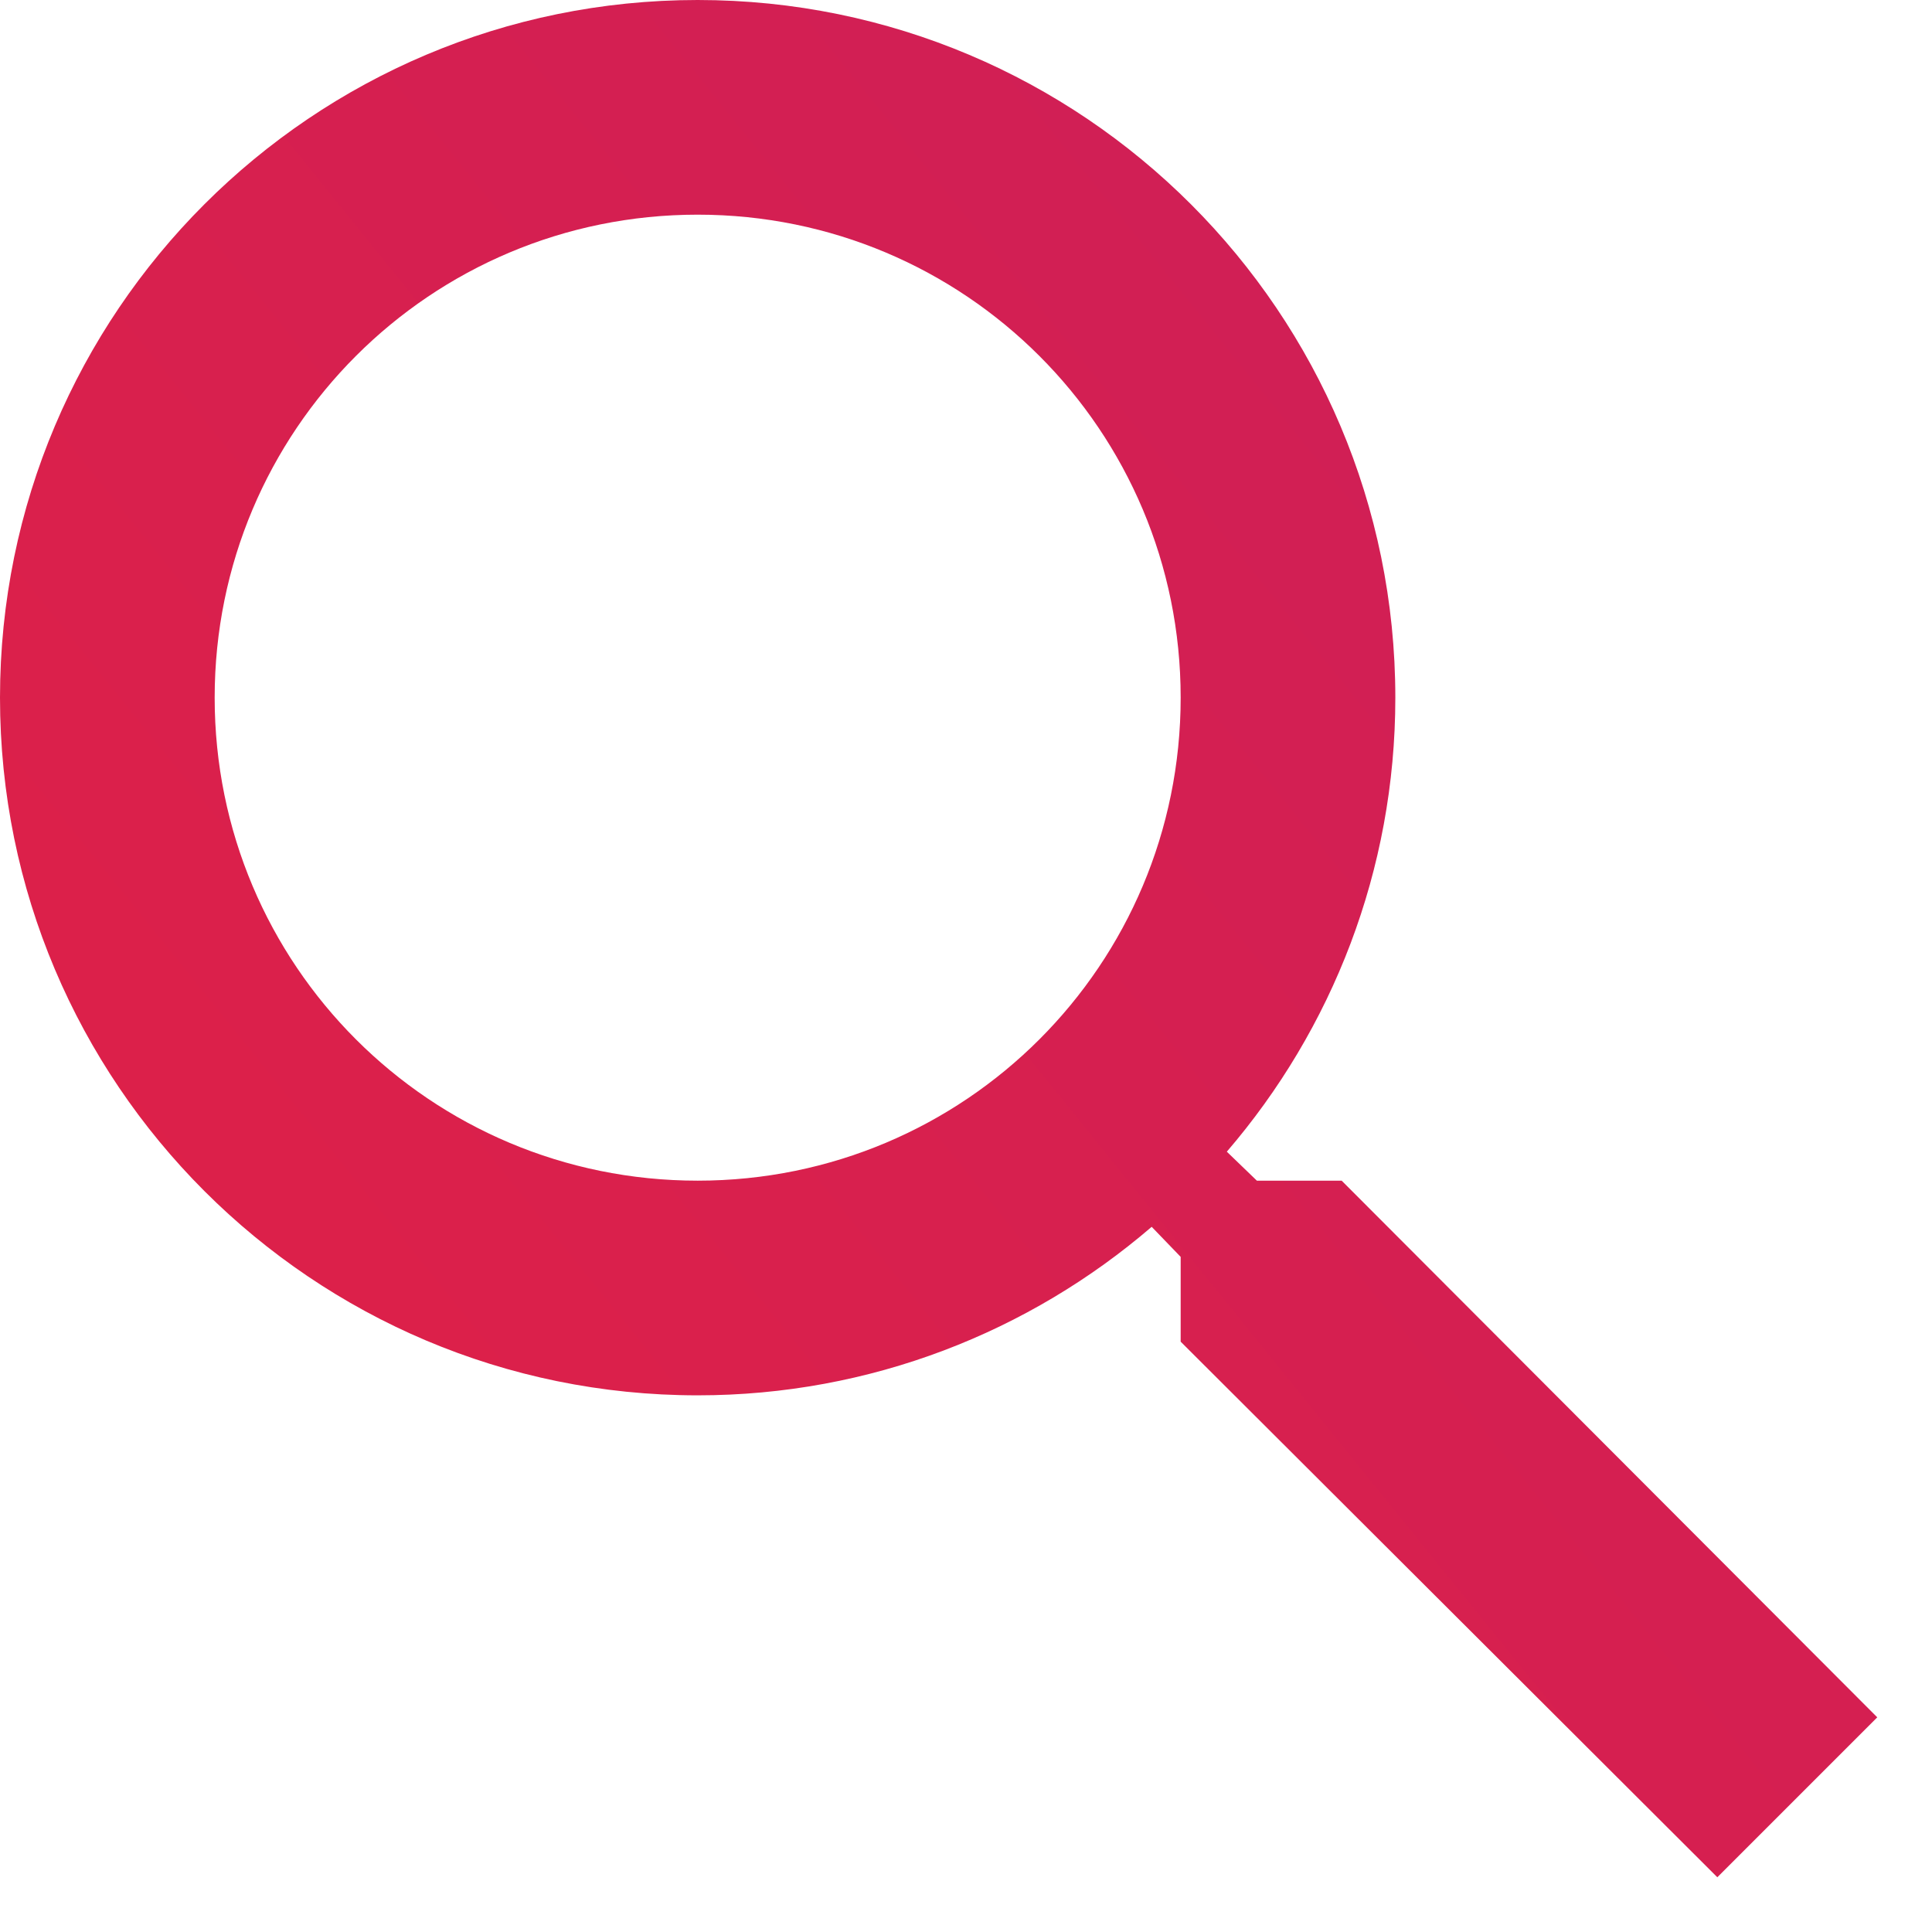 <svg width="18" height="18" viewBox="0 0 18 18" fill="none" xmlns="http://www.w3.org/2000/svg">
<path fill-rule="evenodd" clip-rule="evenodd" d="M11.71 11H12.5L17.49 16L16 17.49L11 12.5V11.71L10.73 11.43C9.59 12.41 8.11 13 6.5 13C2.91 13 0 10.09 0 6.5C0 2.91 2.91 0 6.5 0C10.09 0 13 2.91 13 6.5C13 8.11 12.41 9.59 11.43 10.73L11.71 11ZM2 6.5C2 8.99 4.01 11 6.5 11C8.99 11 11 8.99 11 6.5C11 4.01 8.99 2 6.5 2C4.01 2 2 4.01 2 6.5Z" fill="url(#paint0_linear)"/>
<defs>
<linearGradient id="paint0_linear" x1="-5.639" y1="32.853" x2="35.259" y2="-0.211" gradientUnits="userSpaceOnUse">
<stop stop-color="#EE2238"/>
<stop offset="1" stop-color="#BF1D67"/>
</linearGradient>
</defs>
</svg>
